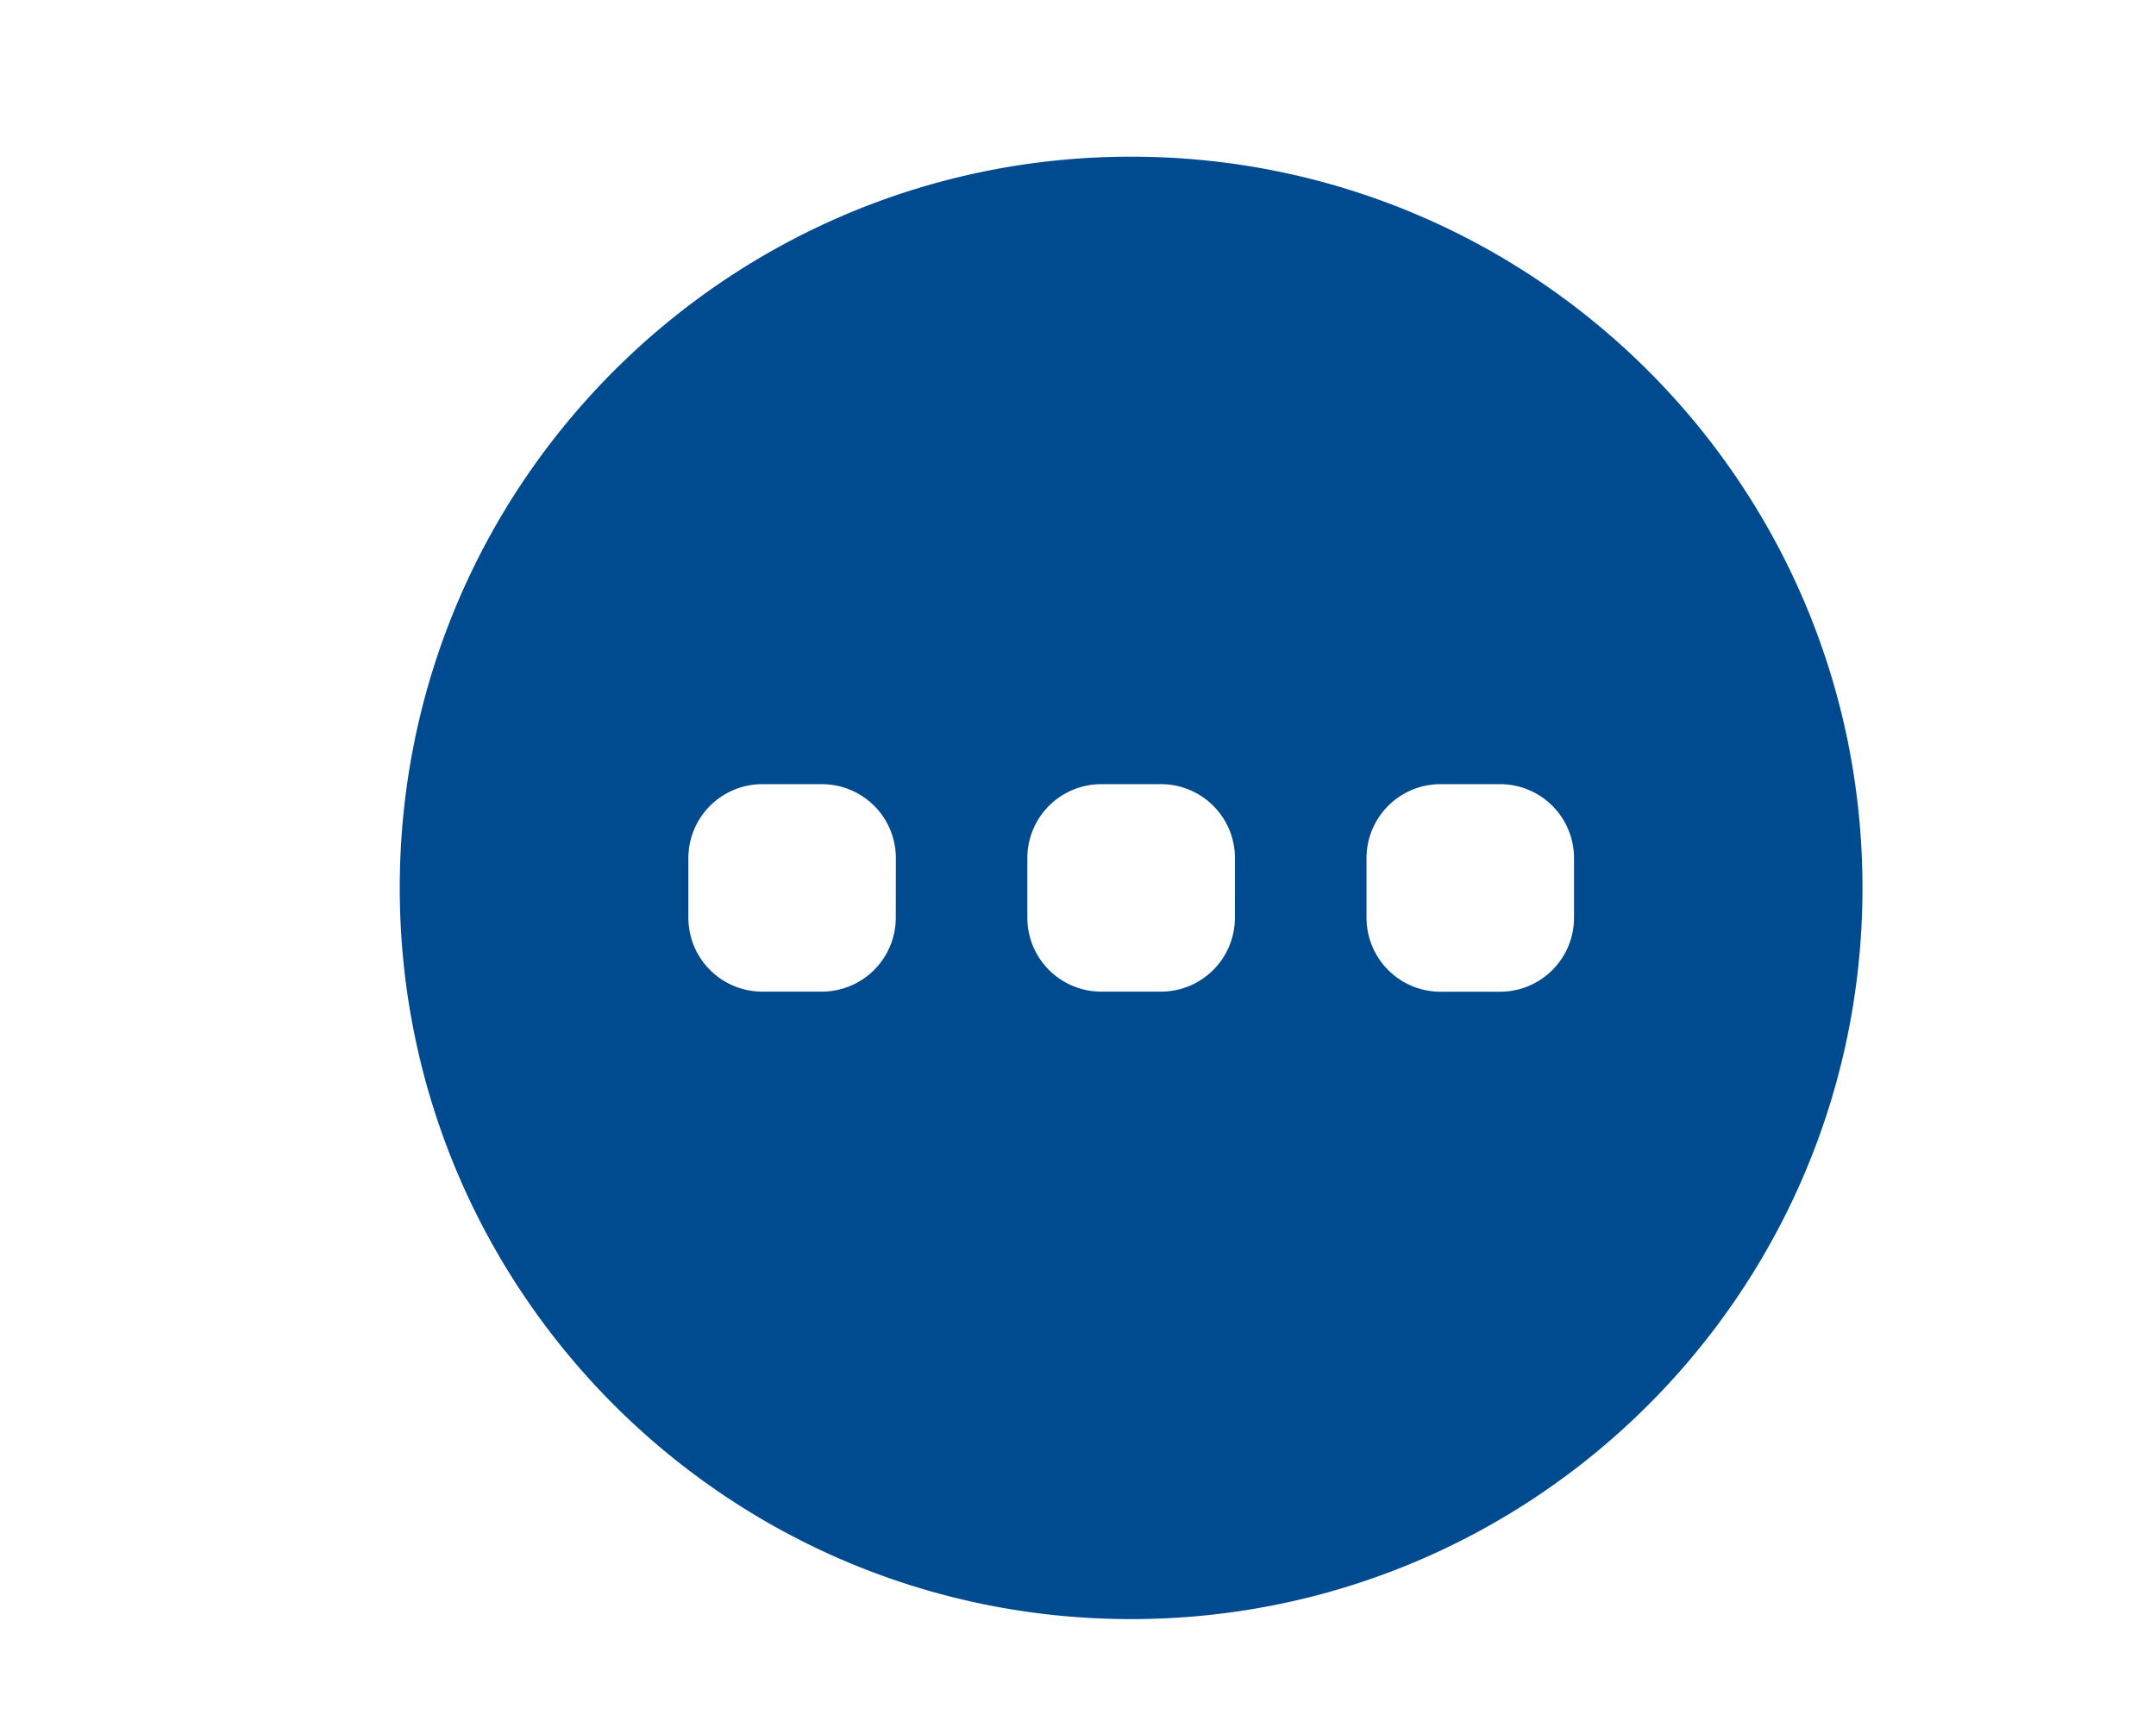 <svg
  id="Layer_1"
  data-name="Layer 1"
  xmlns="http://www.w3.org/2000/svg"
  viewBox="0 0 960 766.63"
>
  <defs>
    <style>
      .cls-1 {
        fill: #004b90;
      }
    </style>
  </defs>
  <g id="Layer_2" data-name="Layer 2">
    <g id="Layer_copy_10" data-name="Layer copy 10">
      <g id="_95" data-name=" 95">
        <path
          class="cls-1"
          d="M503.64,69.78C323.79,69.78,178,215.58,178,395.43s145.8,325.65,325.65,325.65,325.65-145.8,325.65-325.65S683.49,69.78,503.64,69.78Zm-104.78,339A32.93,32.93,0,0,1,366,441.63h-26.6a32.93,32.93,0,0,1-32.89-32.89V382.13a32.94,32.94,0,0,1,32.89-32.9H366a32.94,32.94,0,0,1,32.9,32.9Zm151,0A32.92,32.92,0,0,1,517,441.63H490.33a32.93,32.93,0,0,1-32.89-32.89V382.13a32.94,32.94,0,0,1,32.89-32.9H517a32.93,32.93,0,0,1,32.89,32.9Zm151,0a32.92,32.92,0,0,1-32.89,32.89h-26.6a32.93,32.93,0,0,1-32.9-32.89V382.13a32.94,32.94,0,0,1,32.9-32.9h26.6a32.93,32.93,0,0,1,32.89,32.9Z"
        />
      </g>
    </g>
  </g>
</svg>
